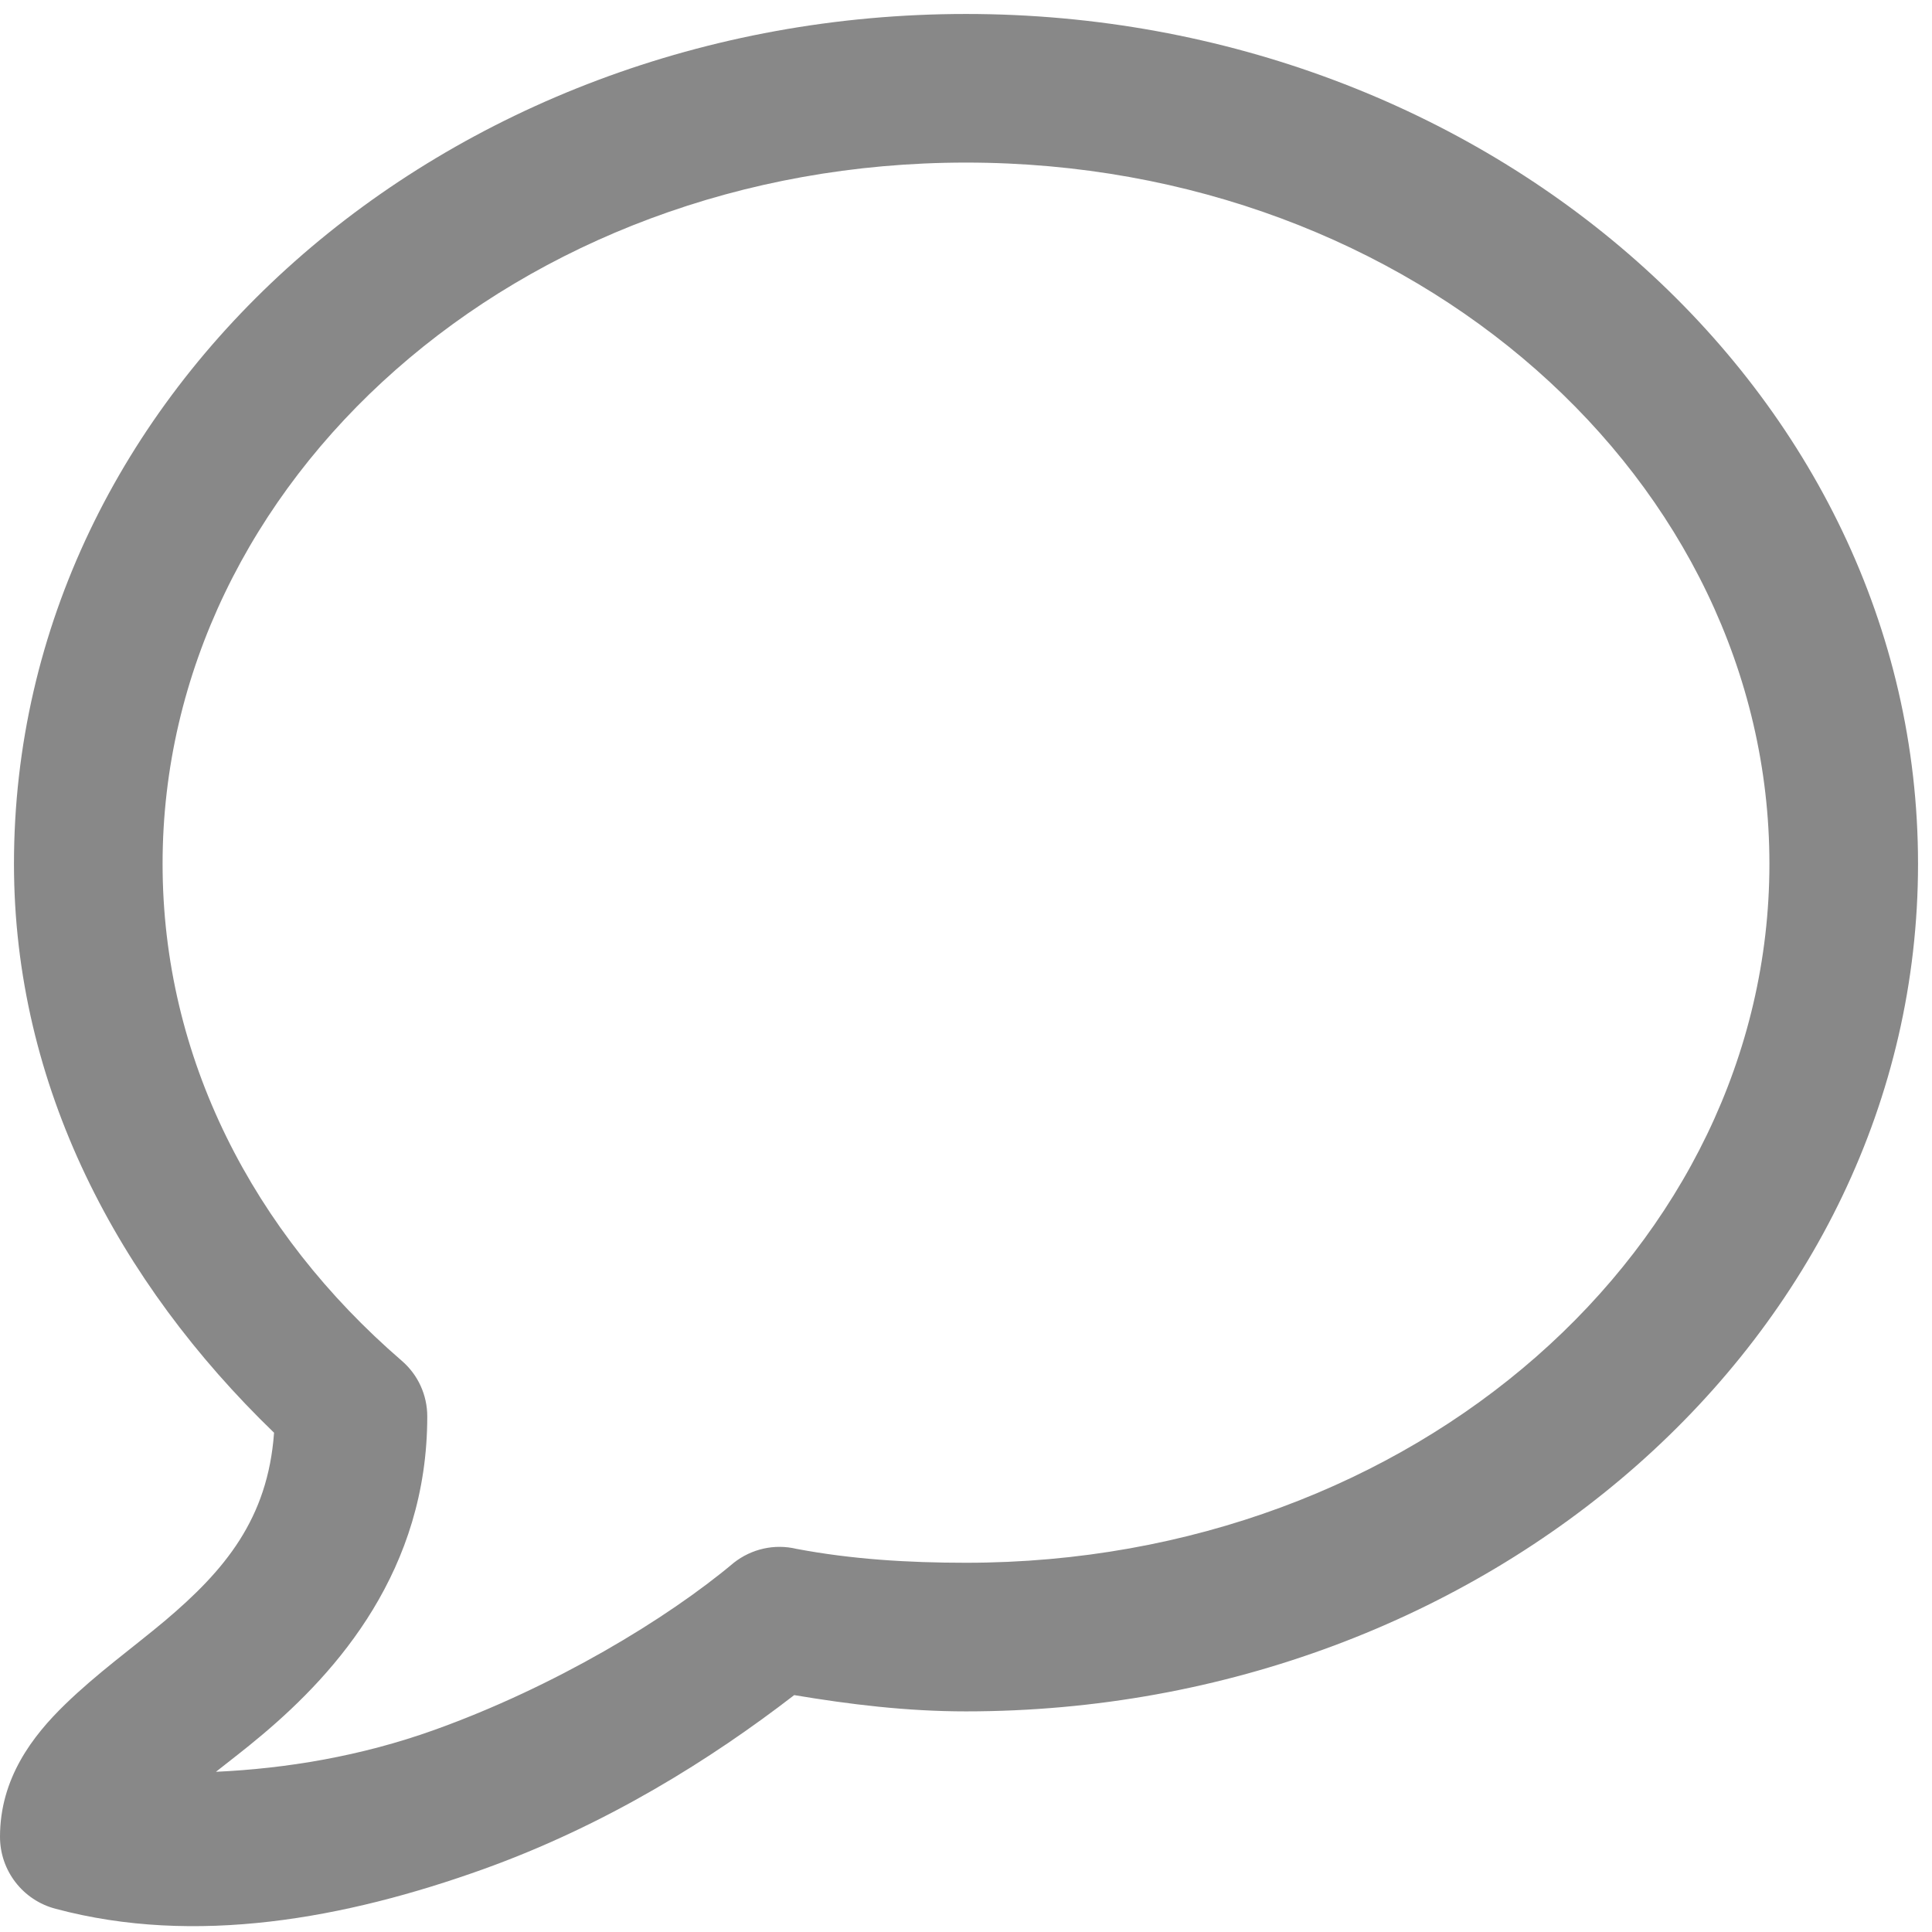 <svg viewBox="0 0 26 26" xmlns="http://www.w3.org/2000/svg">
<path fill="#888888" d="M 13 0.188
  C 6 0.188 0.188 5.25 0.188 11.625
  C 0.188 14.621 1.594 17.258 3.688 19.281
  C 3.605 20.441 3.023 21.133 2.219 21.812
  C 1.785 22.176 1.309 22.516 0.875 22.938
  C 0.441 23.359 0 23.93 0 24.719
  C 0 25.176 0.309 25.574 0.75 25.688
  C 2.629 26.191 4.648 25.82 6.5 25.156
  C 8.164 24.559 9.574 23.672 10.688 22.812
  C 11.441 22.938 12.203 23.031 13 23.031
  C 20 23.031 25.812 17.996 25.812 11.625
  C 25.812 5.254 20 0.188 13 0.188 Z M 13 2.188
  C 19.047 2.188 23.812 6.477 23.812 11.625
  C 23.812 16.773 19.047 21.031 13 21.031
  C 12.215 21.031 11.461 20.984 10.719 20.844
  C 10.422 20.773 10.113 20.844 9.875 21.031
  C 8.973 21.789 7.457 22.703 5.844 23.281
  C 4.852 23.637 3.844 23.801 2.906 23.844
  C 3.117 23.676 3.281 23.555 3.531 23.344
  C 4.539 22.496 5.75 21.129 5.75 19.062
  C 5.75 18.773 5.625 18.5 5.406 18.312
  C 3.406 16.586 2.188 14.234 2.188 11.625
  C 2.188 6.477 6.953 2.188 13 2.188 Z"/>
</svg>

